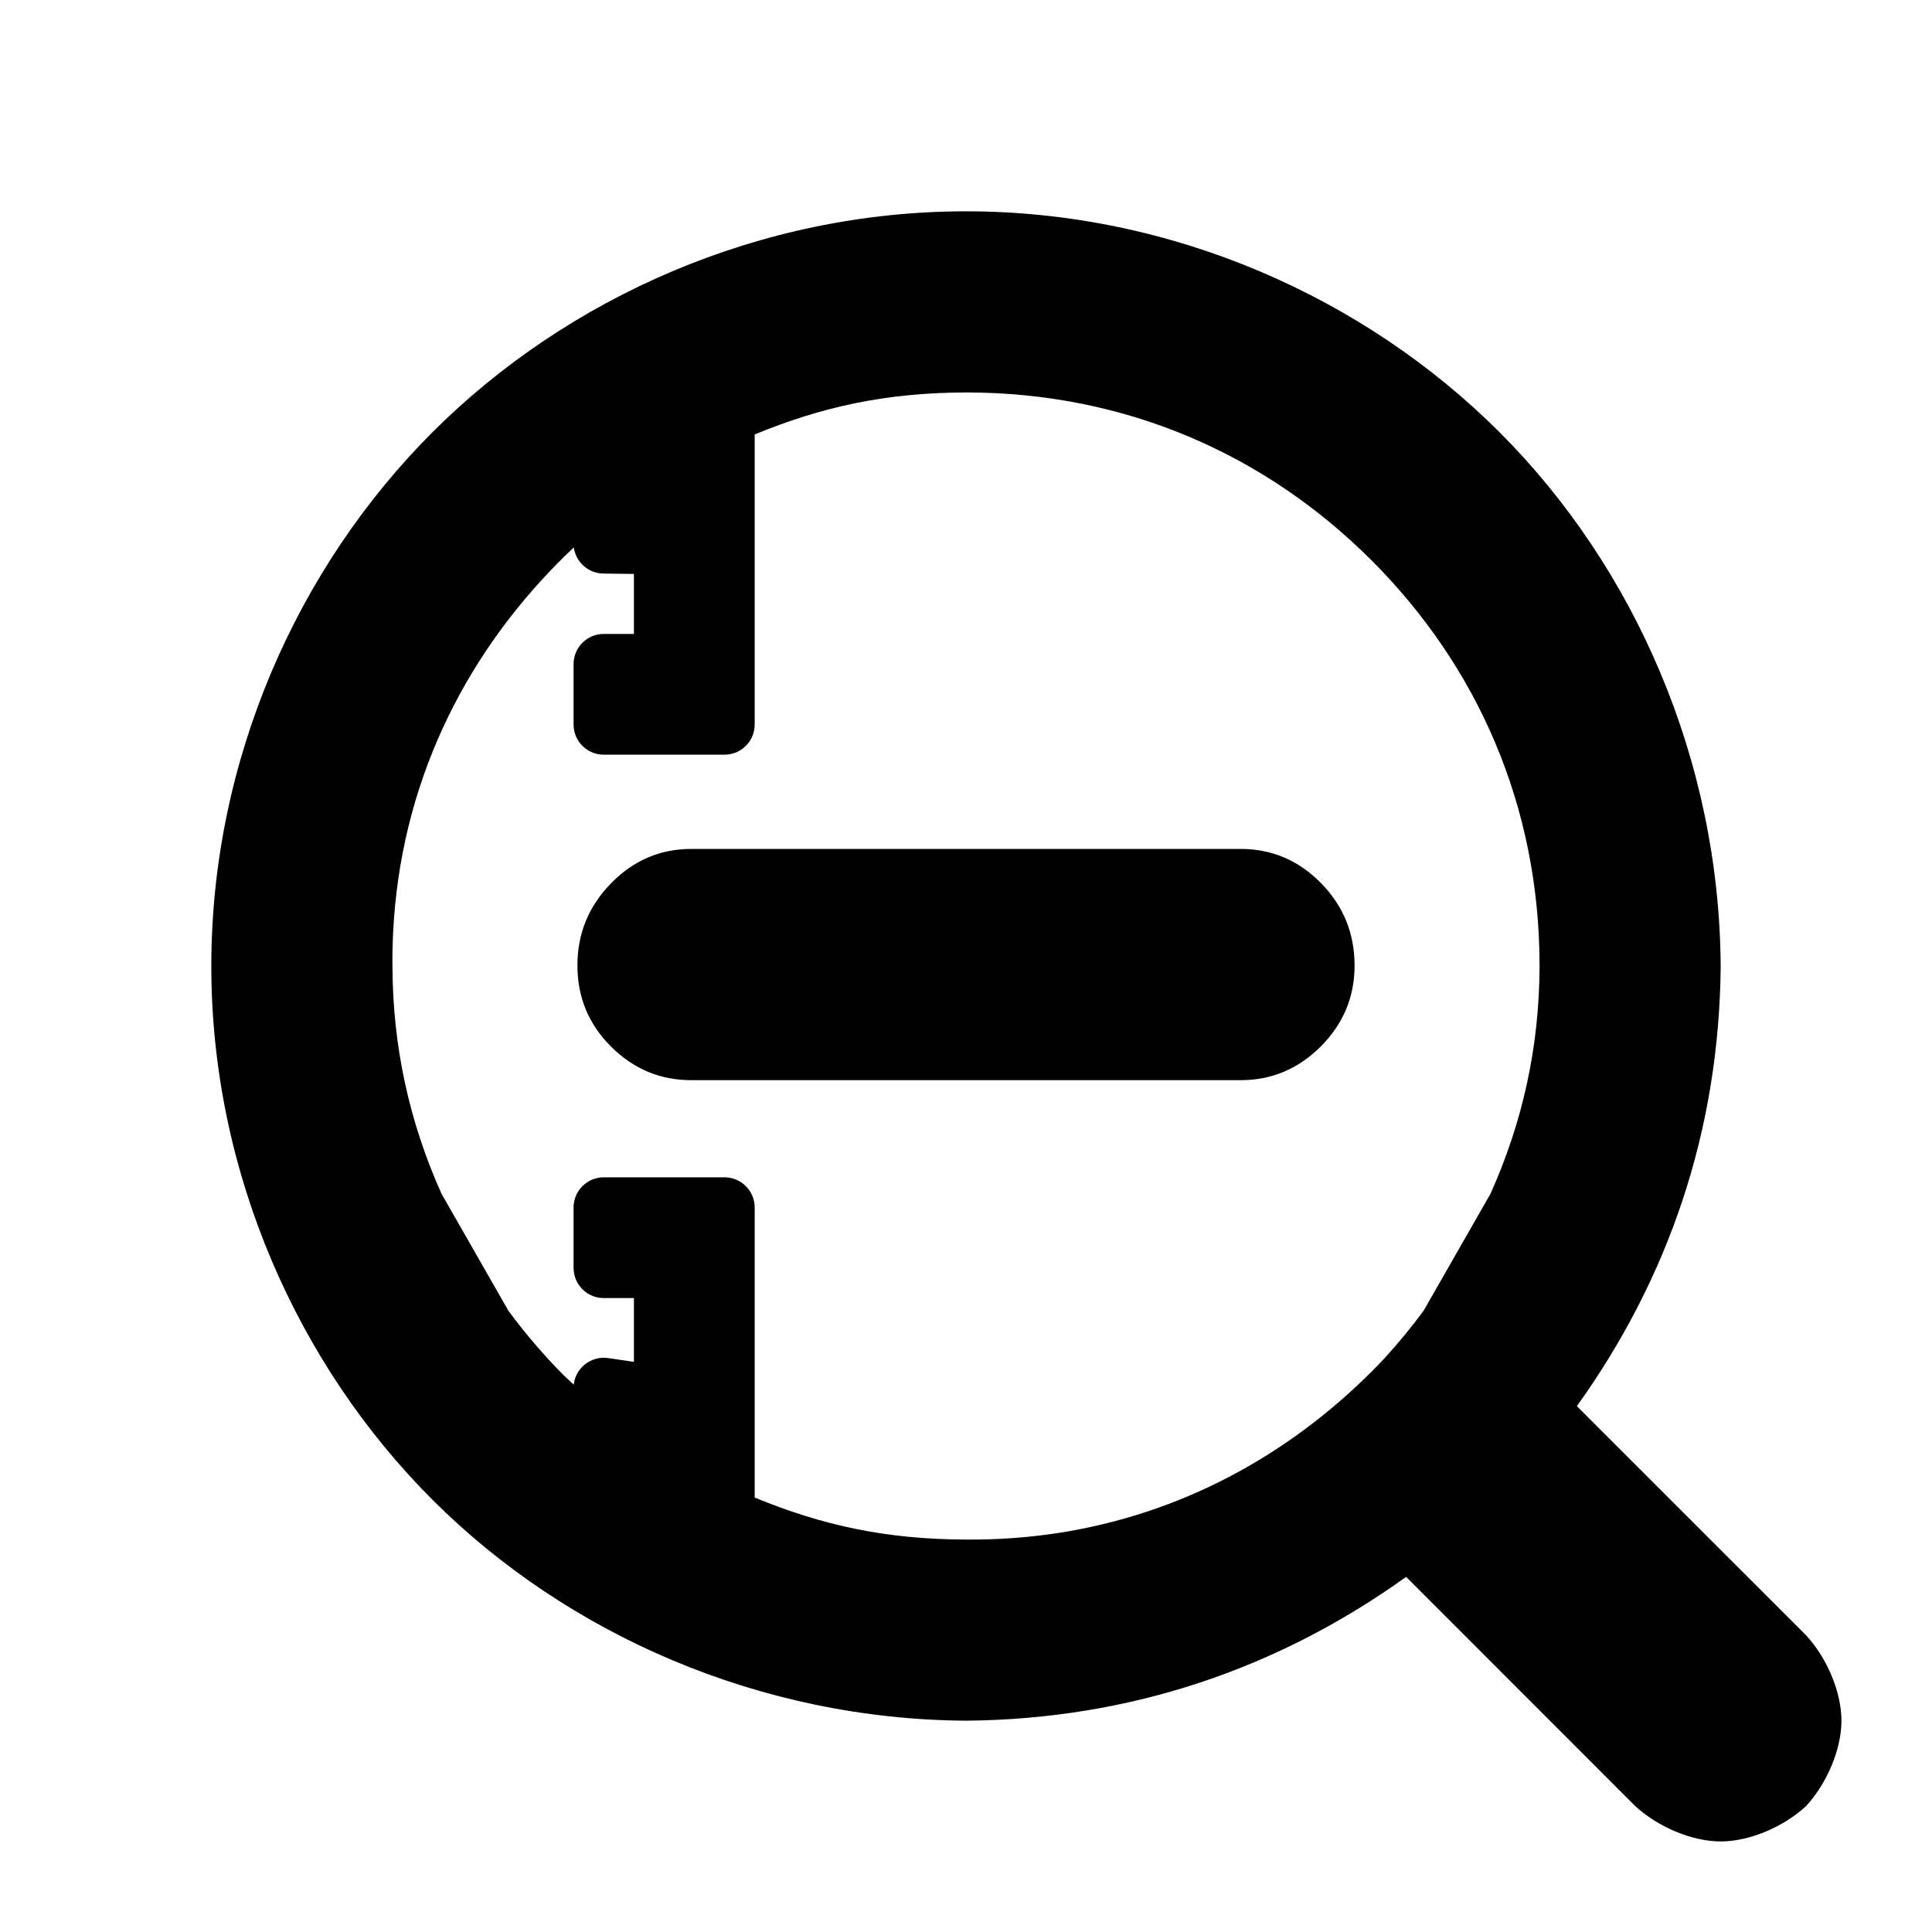 <?xml version="1.0" encoding="utf-8"?>
<svg viewBox="0 0 32 32" xmlns="http://www.w3.org/2000/svg">
  <path d="M 12.5 7.196 L 12.5 12 C 12.5 12.276 12.276 12.5 12 12.5 L 10 12.5 C 9.724 12.5 9.5 12.276 9.5 12 L 9.5 11 C 9.5 10.724 9.724 10.5 10 10.5 L 10.5 10.5 L 10.5 9.506 L 9.995 9.5 C 9.744 9.497 9.537 9.31 9.504 9.067 C 9.429 9.137 9.355 9.209 9.282 9.282 C 7.656 10.909 6.627 13.025 6.511 15.456 C 6.502 15.636 6.498 15.817 6.5 16 C 6.505 17.326 6.774 18.57 7.313 19.773 L 8.42 21.709 C 8.7 22.089 9.004 22.443 9.327 22.77 C 9.385 22.825 9.444 22.88 9.503 22.934 C 9.517 22.809 9.577 22.694 9.673 22.611 C 9.783 22.516 9.929 22.473 10.072 22.494 L 10.5 22.557 L 10.5 21.5 L 10 21.5 C 9.724 21.5 9.5 21.276 9.5 21 L 9.5 20 C 9.5 19.724 9.724 19.5 10 19.5 L 12 19.5 C 12.276 19.5 12.5 19.724 12.5 20 L 12.5 24.804 C 13.619 25.265 14.672 25.496 16 25.5 C 16.523 25.504 17.033 25.467 17.528 25.391 C 19.547 25.079 21.315 24.12 22.718 22.718 C 22.791 22.645 22.863 22.571 22.933 22.496 C 23.16 22.248 23.376 21.985 23.58 21.709 L 24.687 19.773 C 25.226 18.57 25.496 17.328 25.5 16 C 25.5 13.341 24.464 11.029 22.718 9.282 C 20.971 7.536 18.659 6.5 16 6.5 C 14.674 6.505 13.619 6.735 12.5 7.196 Z M 11.45 17.891 C 10.935 17.891 10.492 17.706 10.12 17.334 C 9.749 16.964 9.564 16.517 9.564 15.99 C 9.564 15.463 9.749 15.011 10.12 14.631 C 10.492 14.25 10.935 14.061 11.45 14.061 L 20.55 14.061 C 21.065 14.061 21.508 14.249 21.88 14.627 C 22.251 15.006 22.436 15.46 22.436 15.993 C 22.436 16.509 22.251 16.955 21.88 17.329 C 21.508 17.702 21.065 17.891 20.55 17.891 Z M 28.5 16.002 C 28.476 18.743 27.629 21.182 26.118 23.29 L 29.915 27.086 C 30.264 27.466 30.5 28.027 30.5 28.5 C 30.5 28.973 30.263 29.534 29.914 29.915 C 29.534 30.264 28.973 30.5 28.5 30.5 C 28.027 30.5 27.466 30.264 27.085 29.915 L 23.29 26.118 C 21.182 27.629 18.741 28.476 16 28.5 C 12.584 28.478 9.396 27.073 7.161 24.839 C 4.927 22.604 3.5 19.416 3.5 16 C 3.5 12.584 4.927 9.396 7.161 7.161 C 9.396 4.927 12.584 3.5 16 3.5 C 19.416 3.5 22.604 4.927 24.839 7.161 C 27.073 9.396 28.478 12.586 28.5 16.002 Z"/>
</svg>